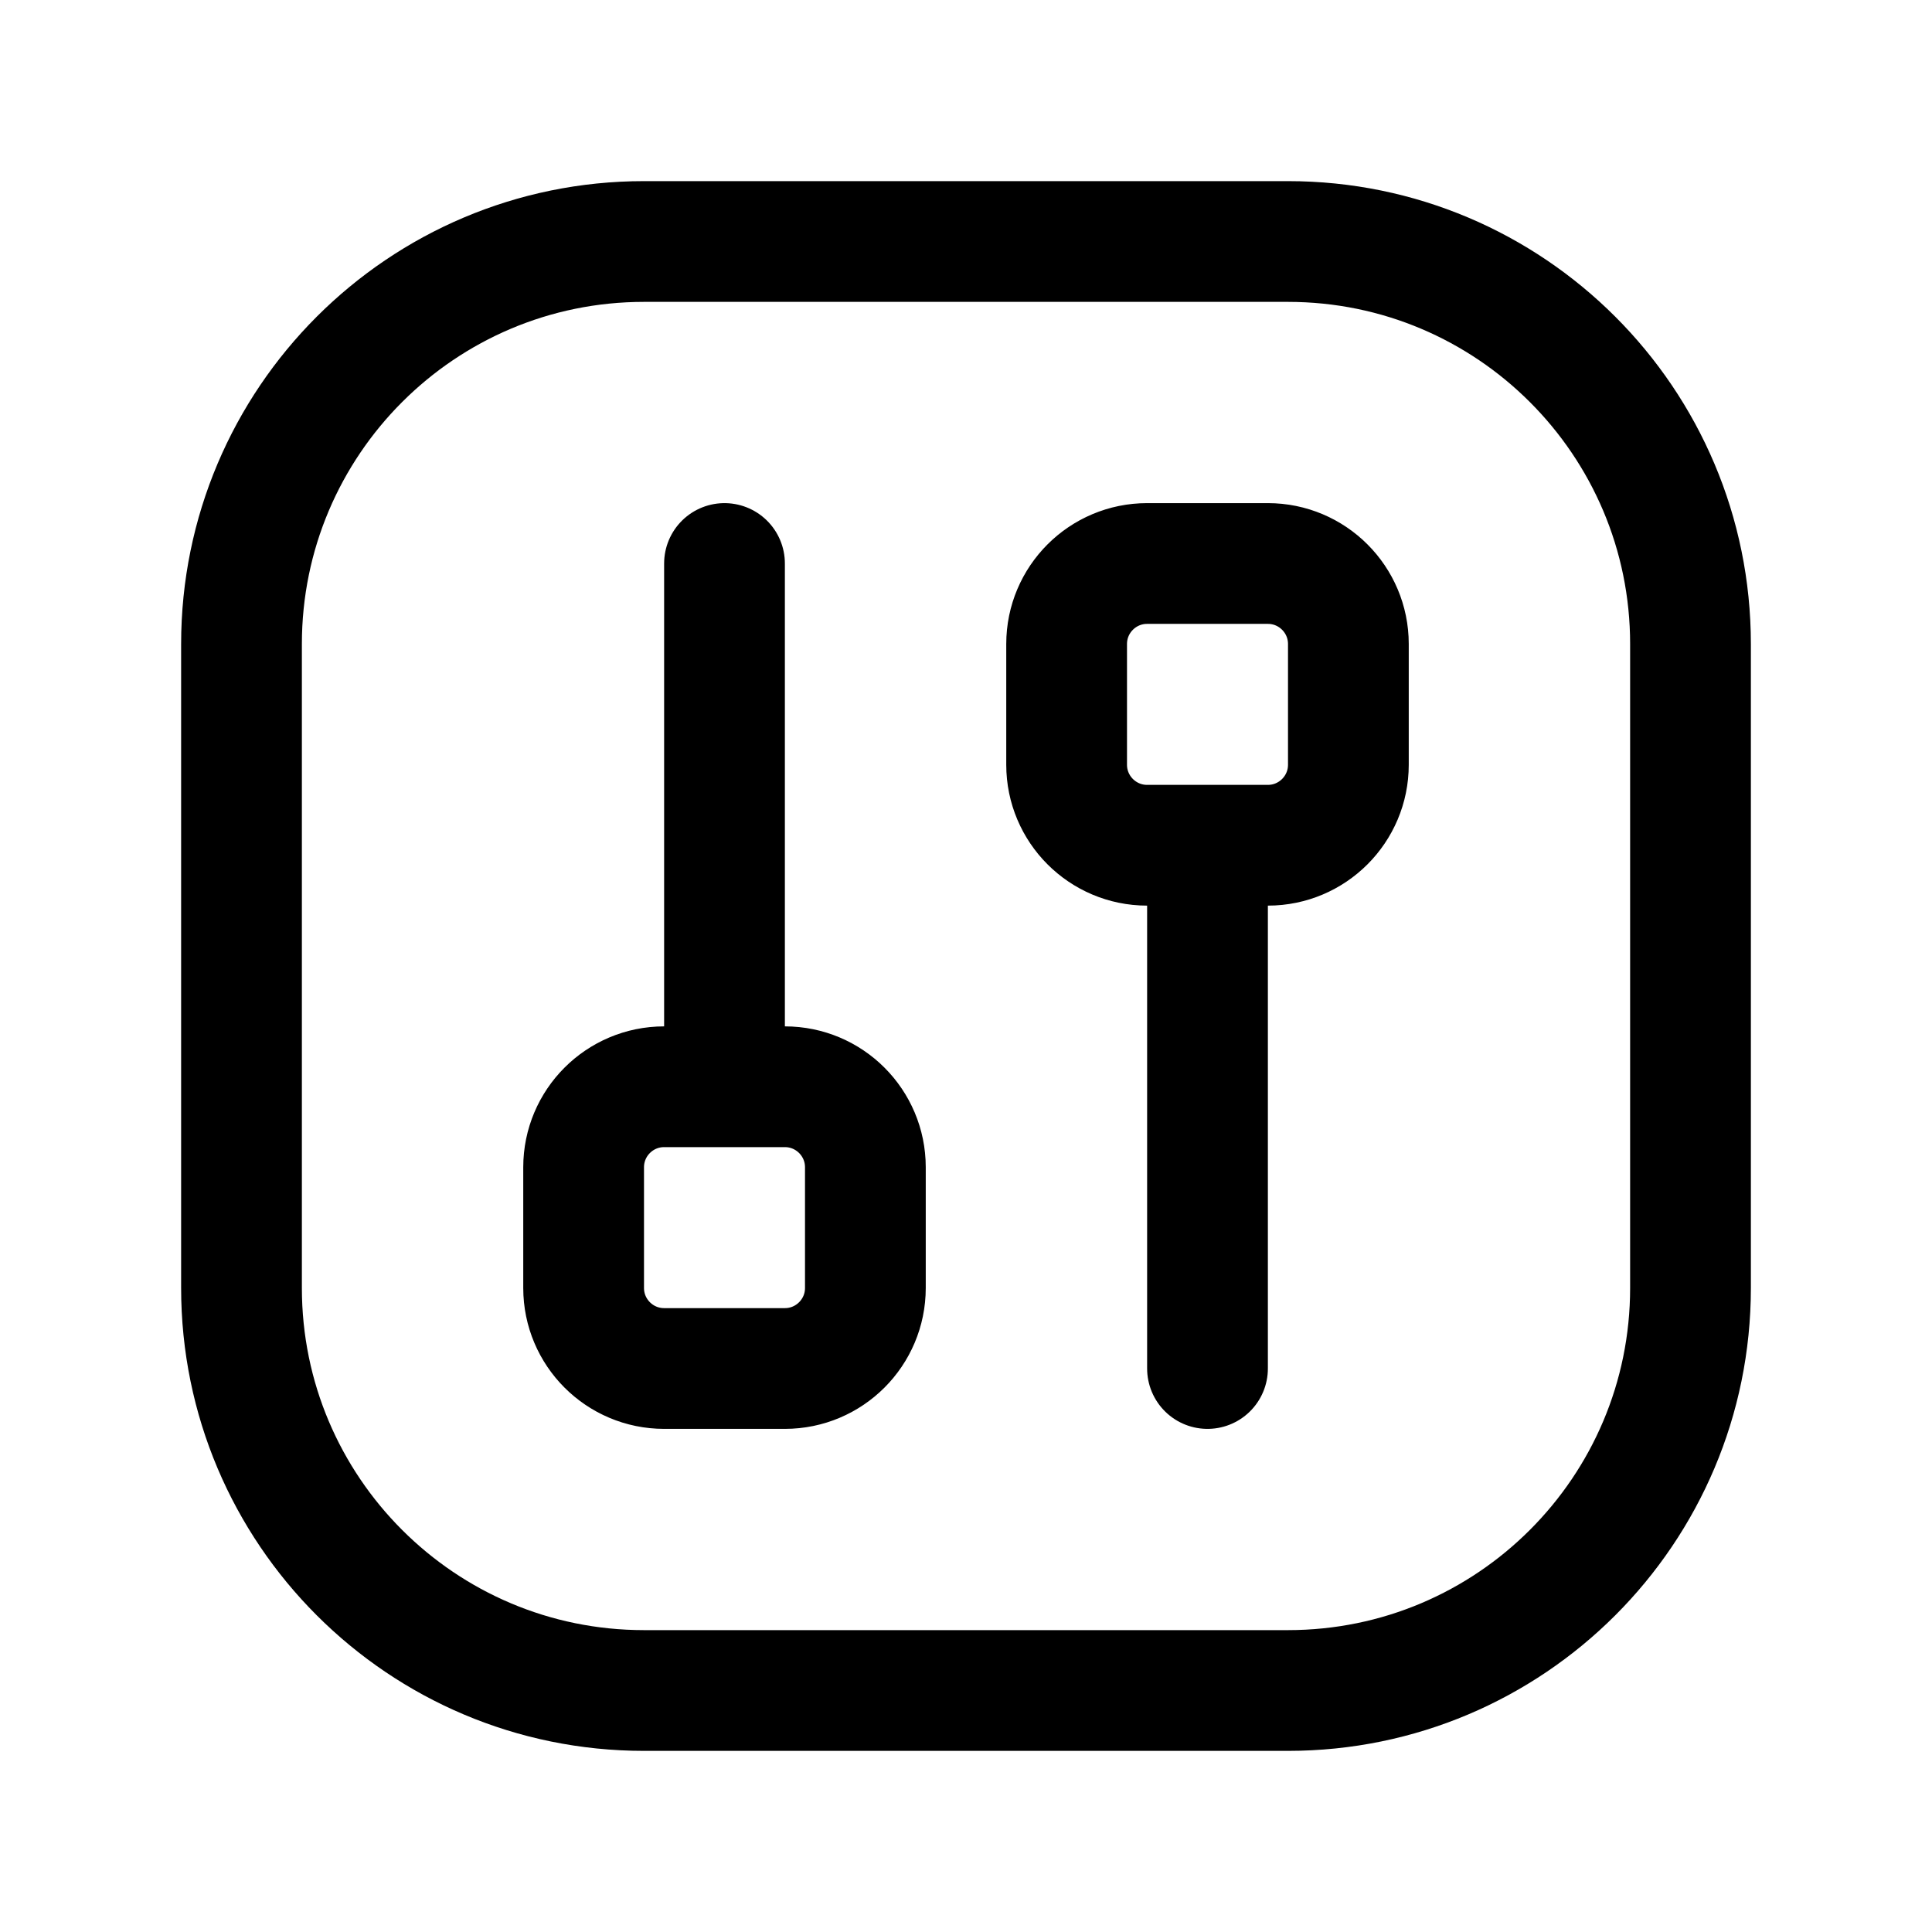 <svg width="24" height="24" viewBox="0 0 24 24" fill="none" xmlns="http://www.w3.org/2000/svg">
<g clip-path="url(#clip0_50_17605)">
<path d="M9 7V13.5M15 17V10.5M16.75 8V9.5C16.75 10.052 16.302 10.5 15.75 10.5H14.25C13.698 10.5 13.25 10.052 13.25 9.5V8C13.25 7.448 13.698 7 14.25 7H15.75C16.302 7 16.75 7.448 16.75 8ZM16.75 8C16.75 8 16.75 8 16.75 8ZM16 21H8C5.239 21 3 18.761 3 16V8C3 5.239 5.239 3 8 3H16C18.761 3 21 5.239 21 8V16C21 18.761 18.761 21 16 21ZM7.25 16V14.5C7.25 13.948 7.698 13.5 8.25 13.5H9.75C10.302 13.5 10.75 13.948 10.75 14.5V16C10.75 16.552 10.302 17 9.75 17H8.25C7.698 17 7.25 16.552 7.25 16Z" stroke="black" stroke-width="1.5" stroke-linecap="round" stroke-linejoin="round"/>
</g>
<defs>
<clipPath id="clip0_50_17605">
<rect width="24" height="24" fill="white"/>
</clipPath>
</defs>
</svg>
